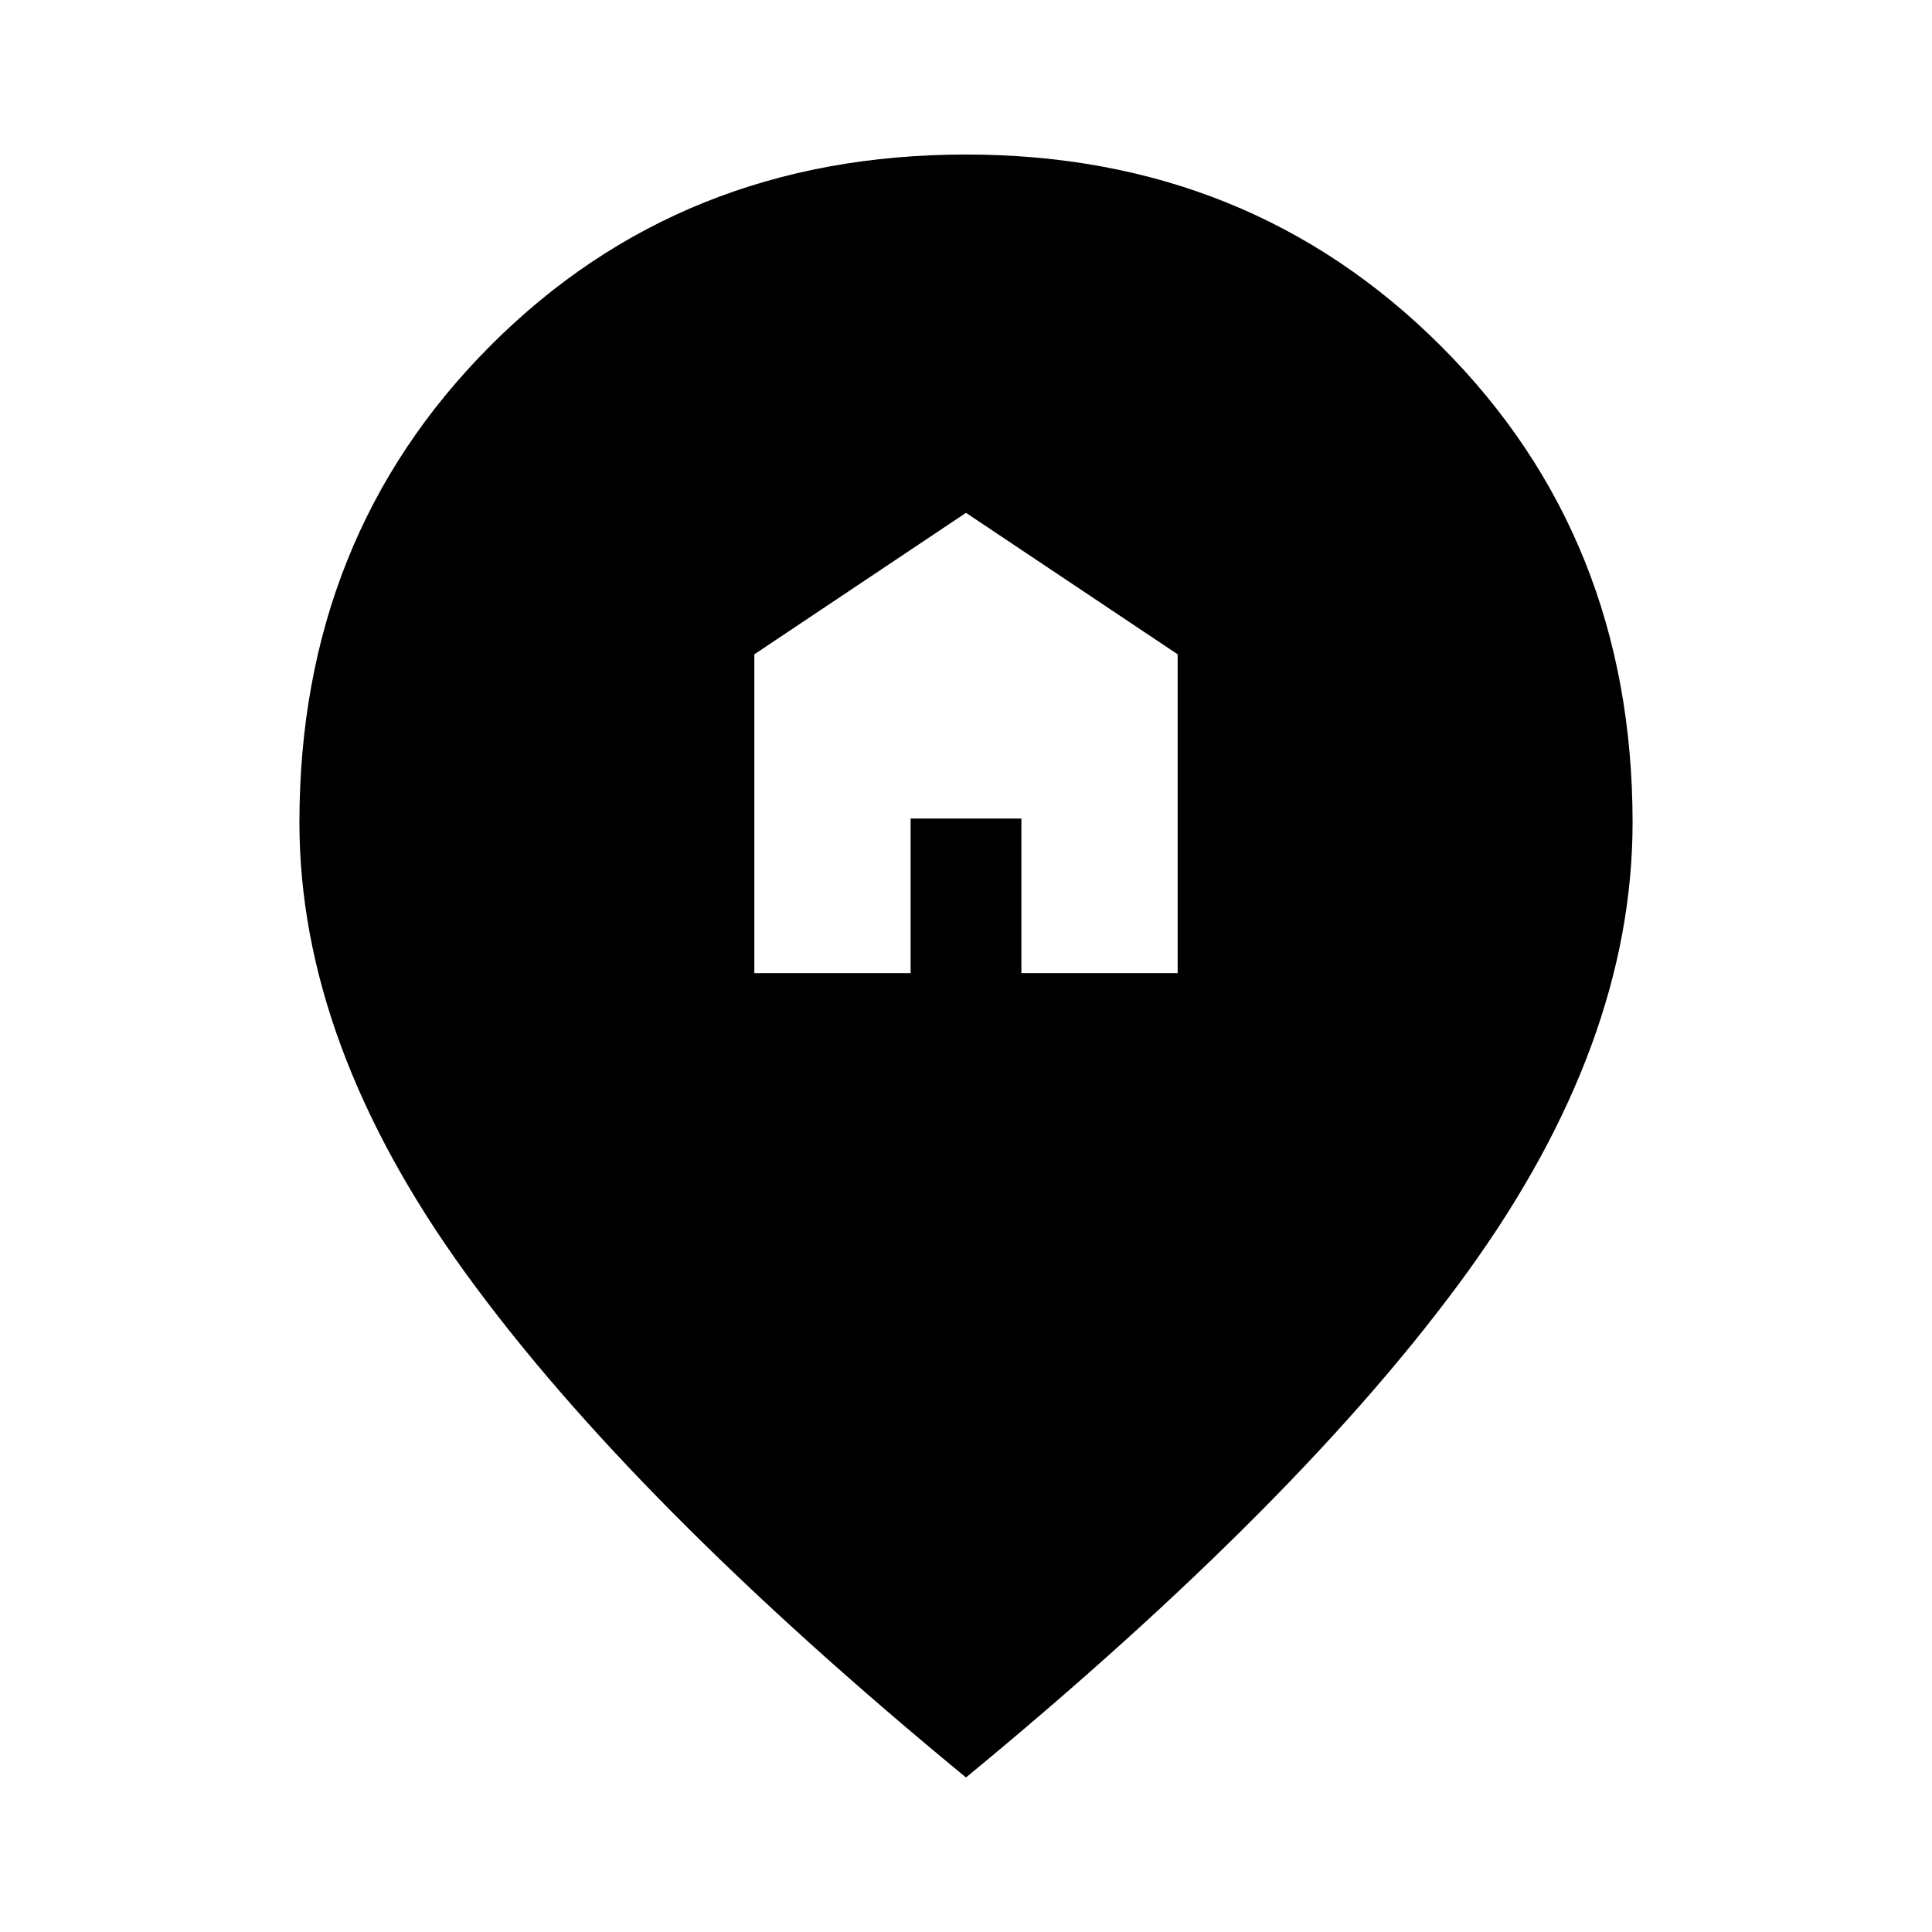 <svg xmlns="http://www.w3.org/2000/svg" height="20" viewBox="0 -960 960 960" width="20"><path d="M374.826-476.479h77.653v-76.781h55.042v76.781h77.653V-634.87L480-705.174 374.826-634.87v158.391ZM480-76.782Q313.956-213.434 231.369-327.347q-82.587-113.913-82.587-223.914 0-141.755 94.795-236.856Q338.373-883.218 480-883.218q140.627 0 235.923 95.101 95.295 95.101 95.295 236.856 0 110.001-82.087 223.414Q647.044-214.434 480-76.782Z"/></svg>